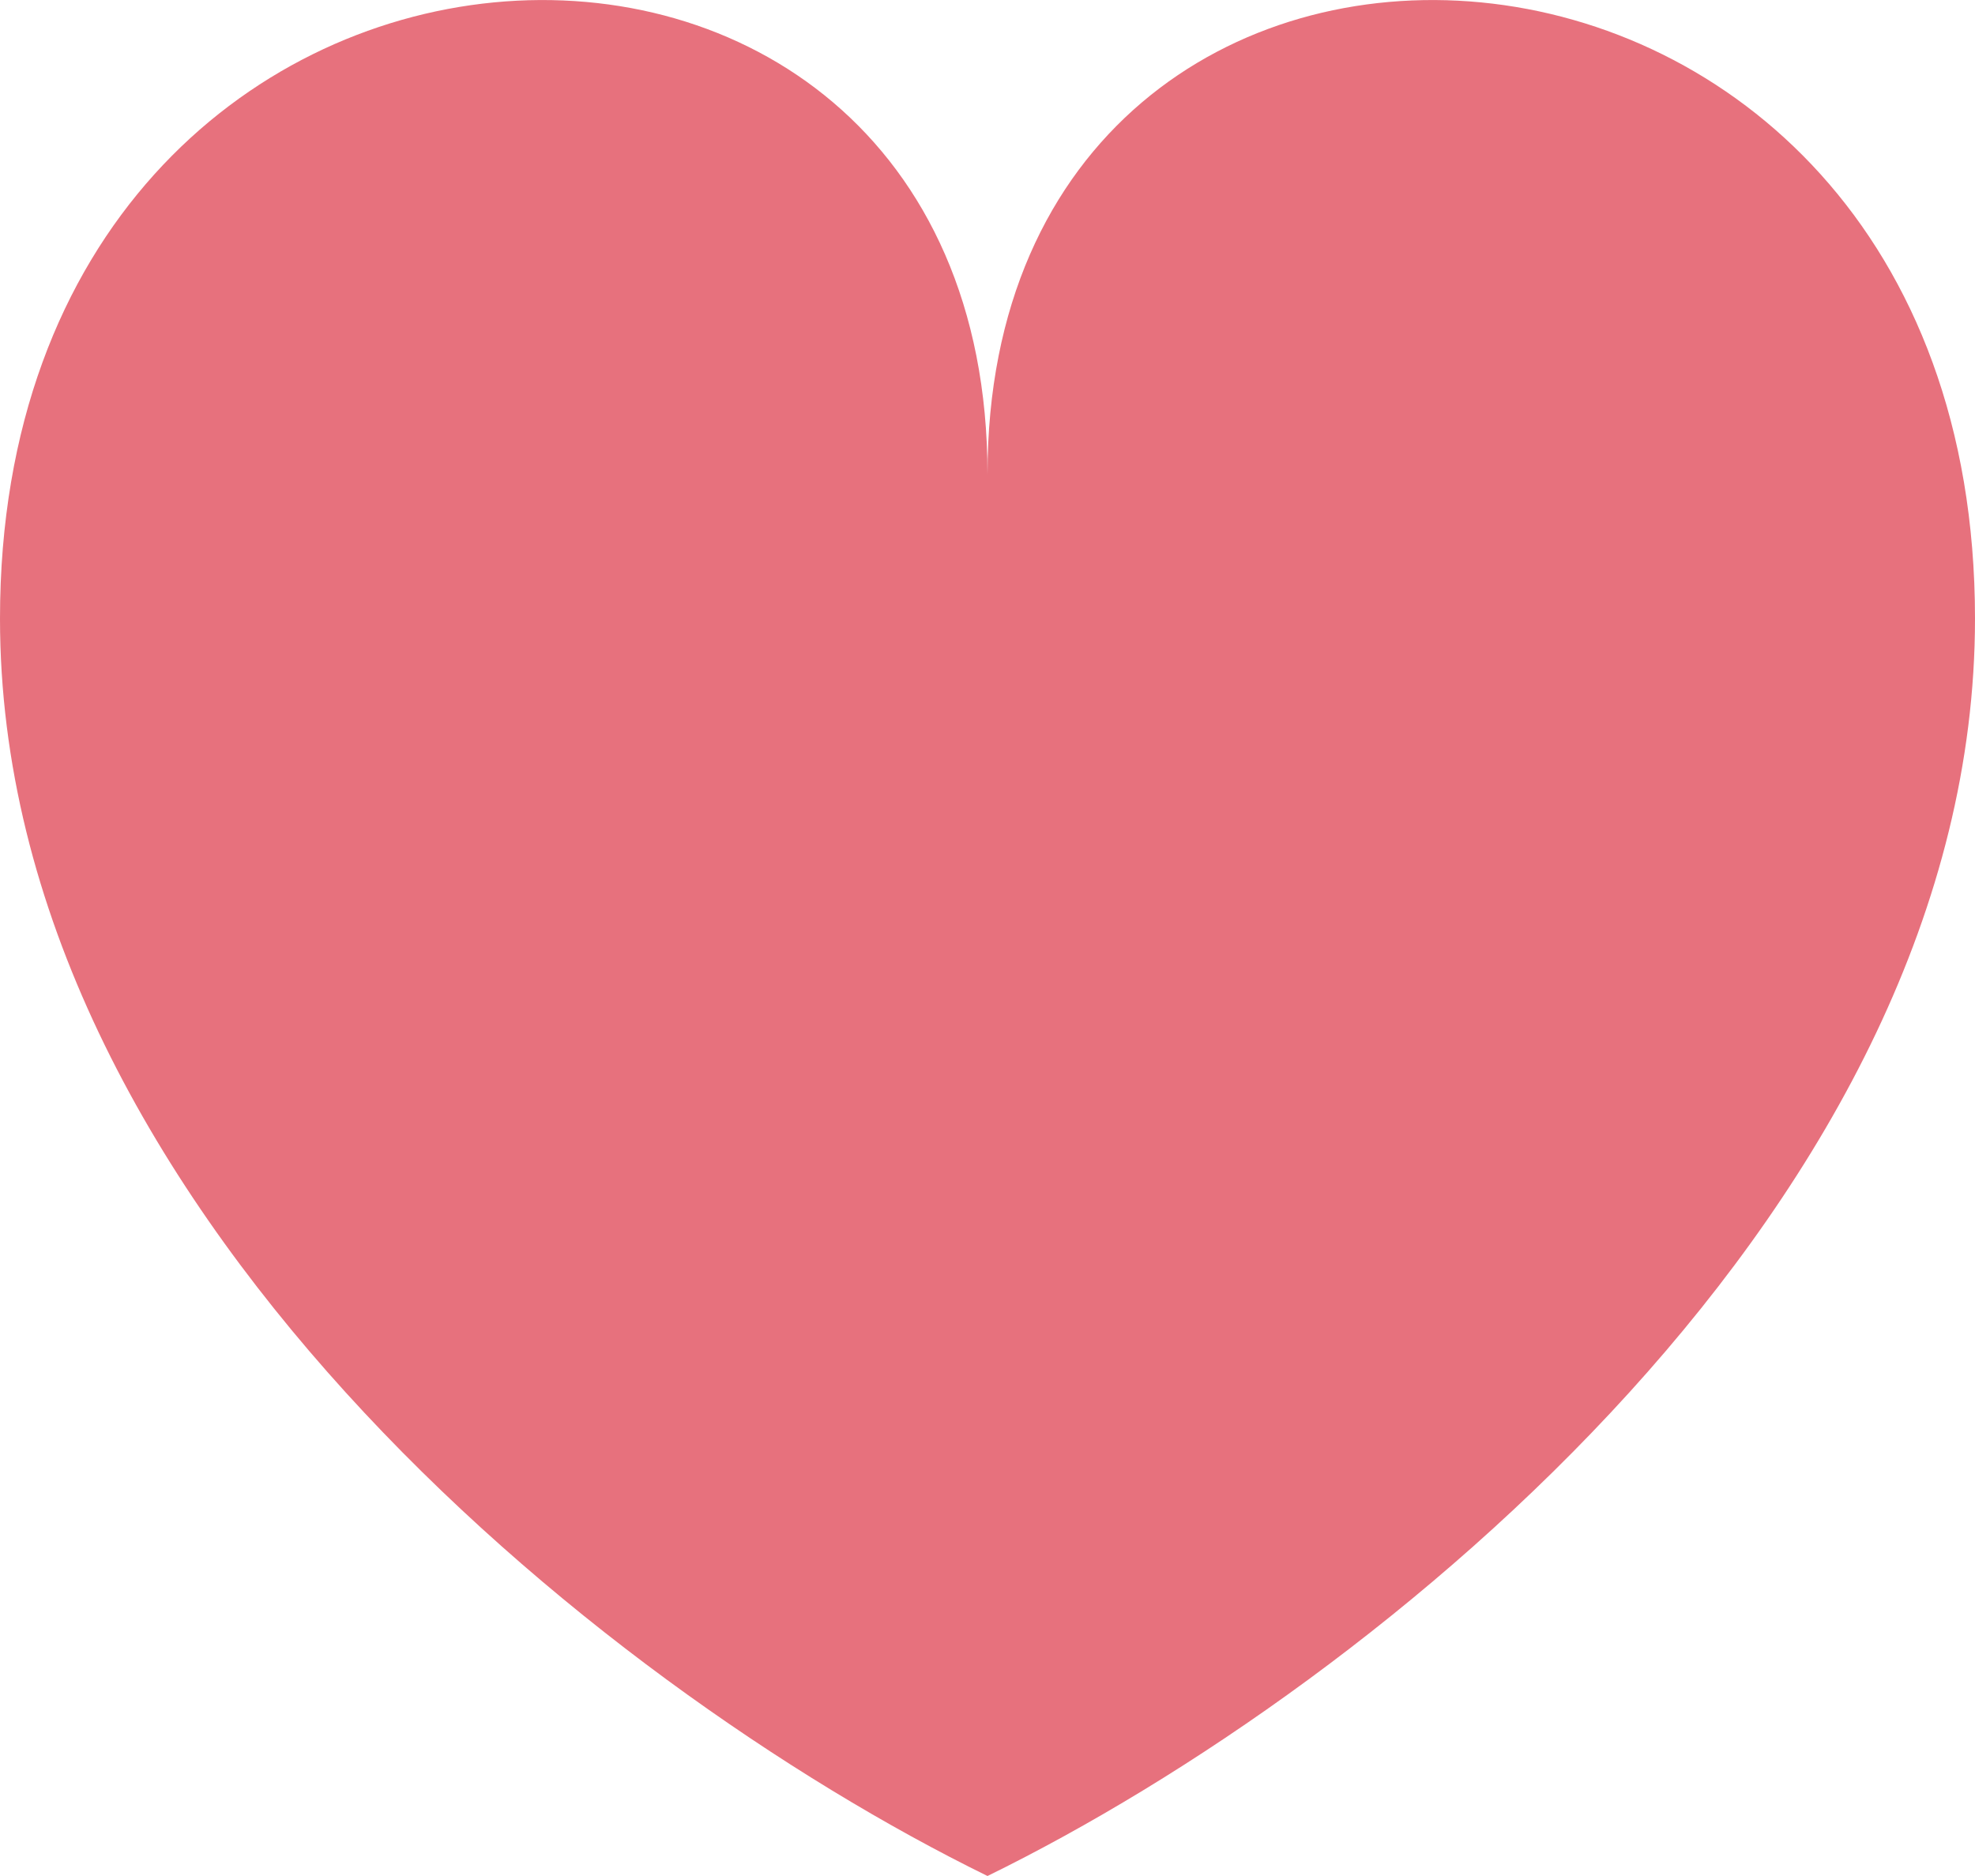 <?xml version="1.0" encoding="utf-8"?><svg width="20" height="19" fill="none" xmlns="http://www.w3.org/2000/svg" viewBox="0 0 20 19"><path d="M0 6.265C0 12.143 6 17.04 10 19c4-1.96 10-6.857 10-12.735 0-7.837-10-8.318-10-1.46 0-6.858-10-6.377-10 1.46z" fill="#E7717D"/></svg>